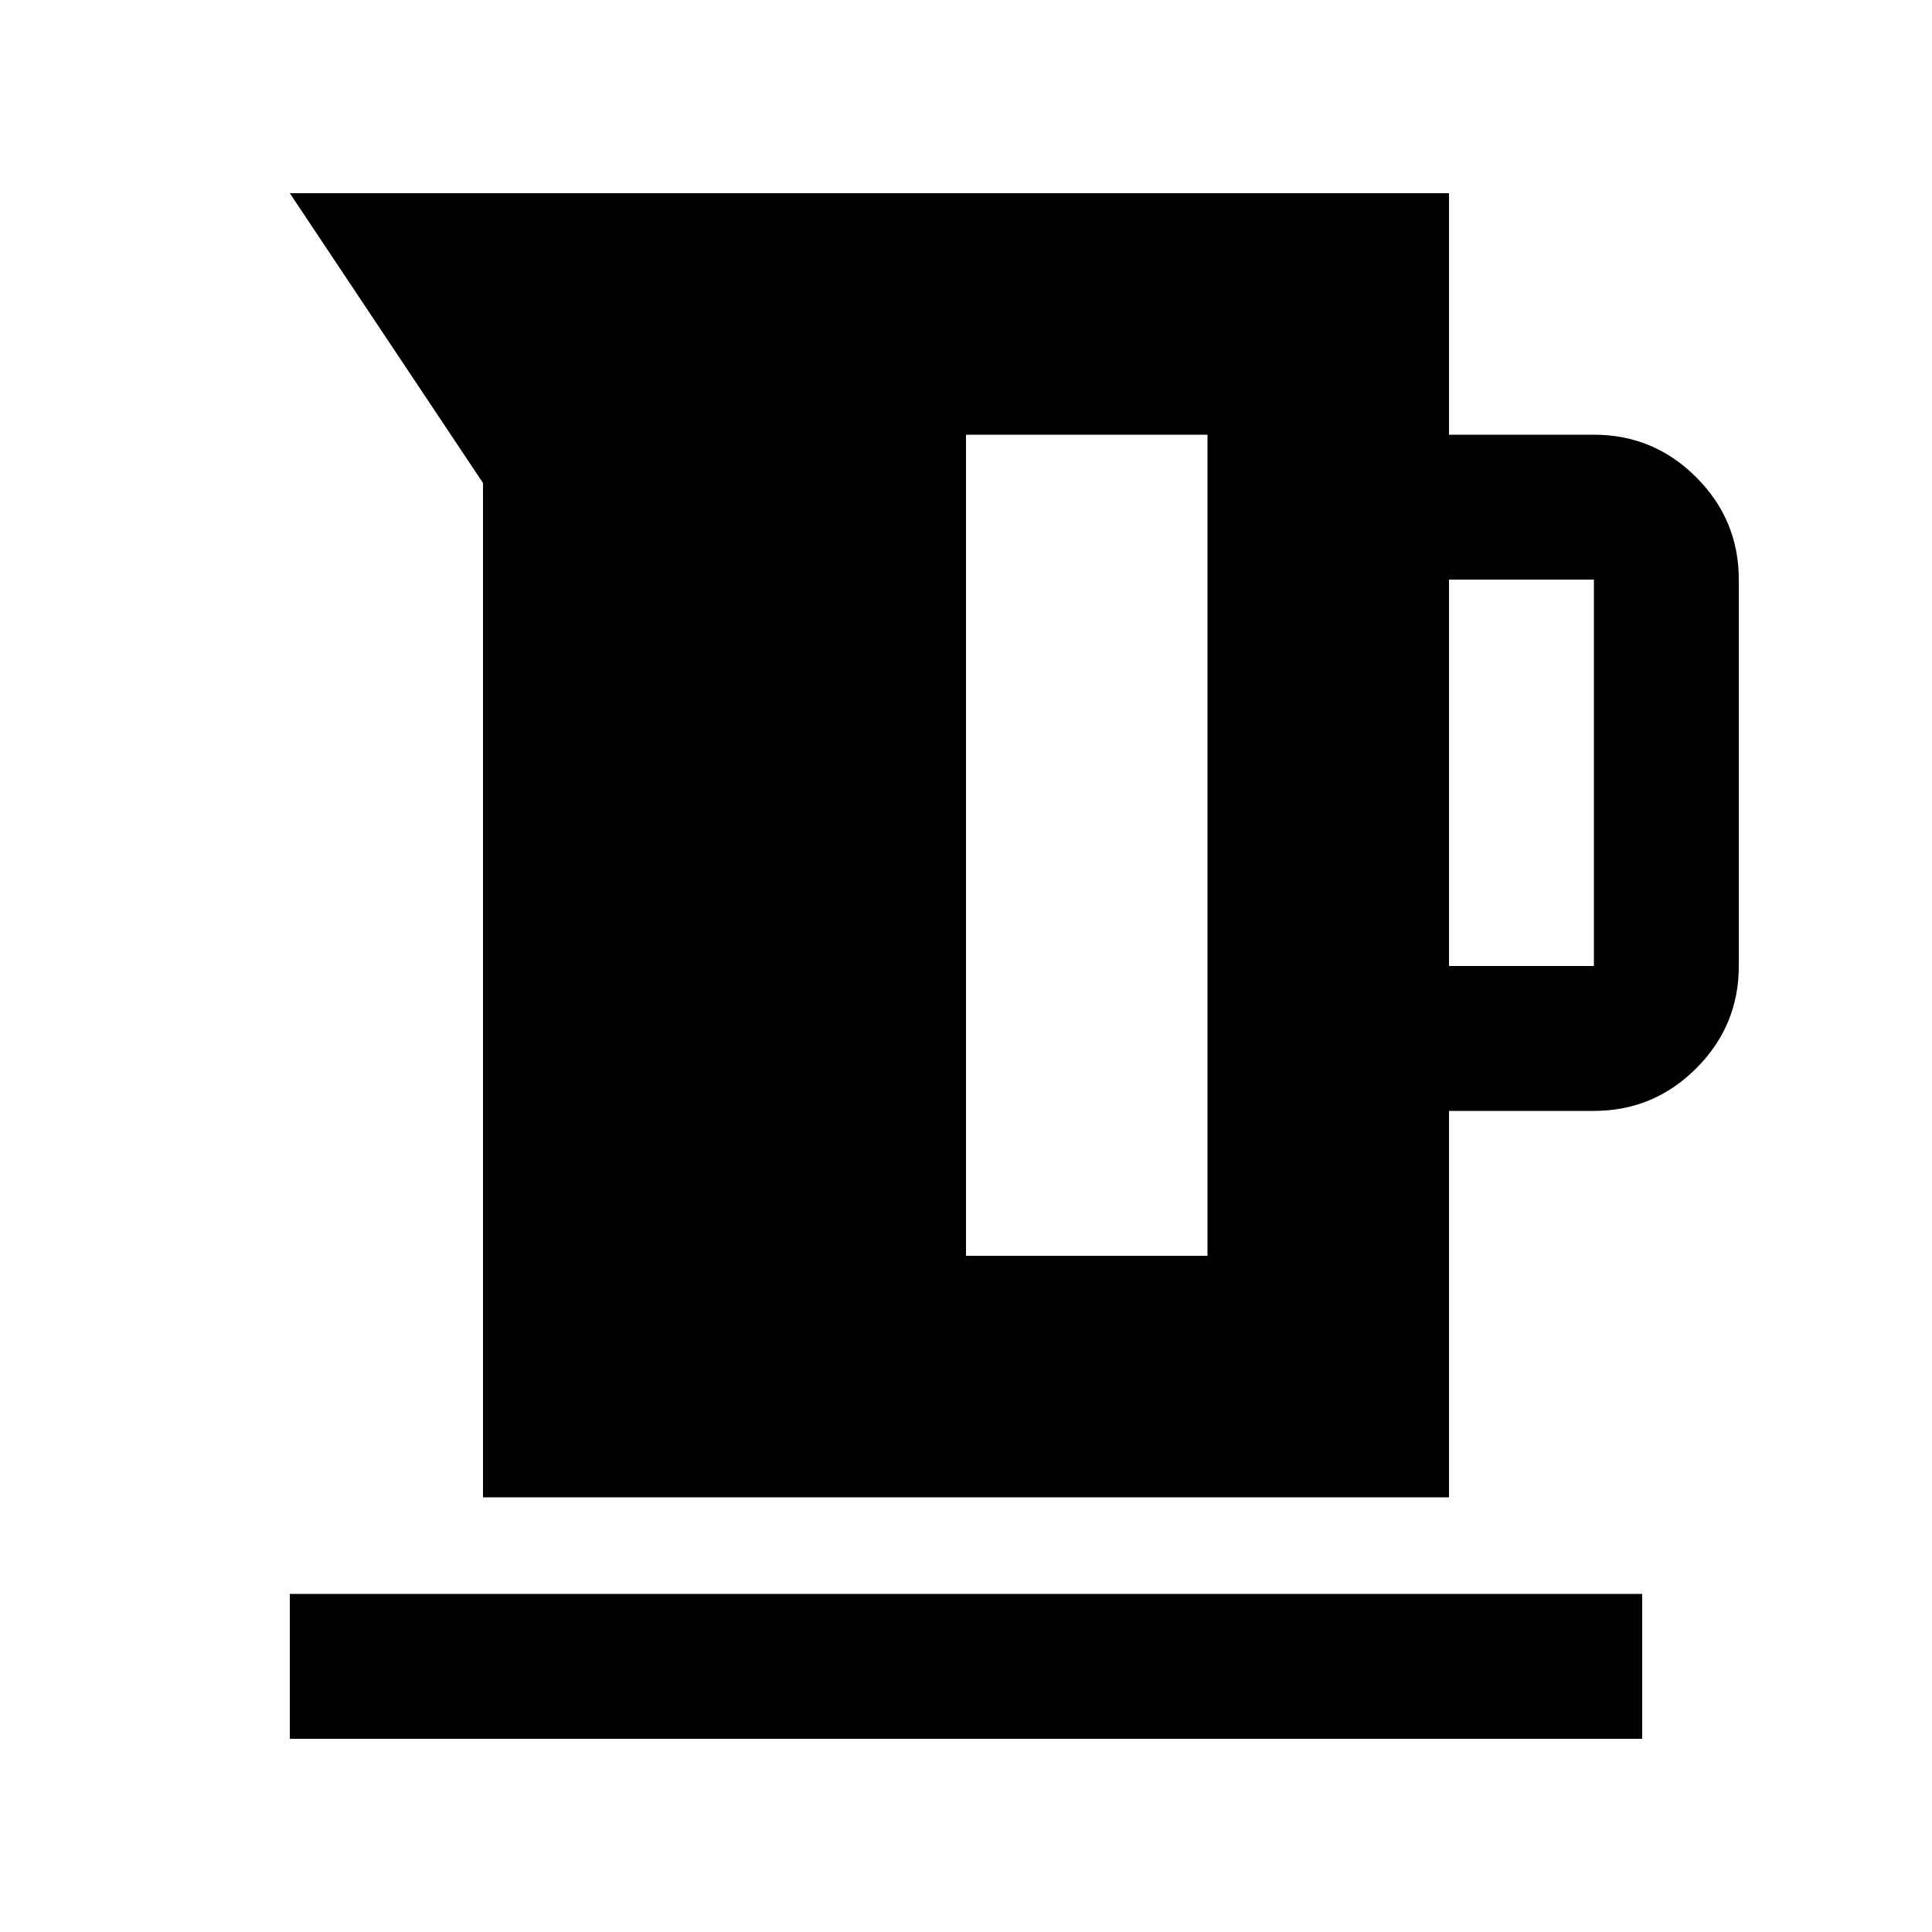 <svg xmlns="http://www.w3.org/2000/svg" height="20" viewBox="0 -960 960 960" width="20"><path d="M240-216v-504l-96-144h576v120h72q29.7 0 50.85 21.15Q864-701.7 864-672v192q0 29.7-21.15 50.85Q821.7-408 792-408h-72v192H240Zm480-264h72v-192h-72v192ZM480-336h120v-408H480v408ZM144-96v-72h672v72H144Z"/></svg>